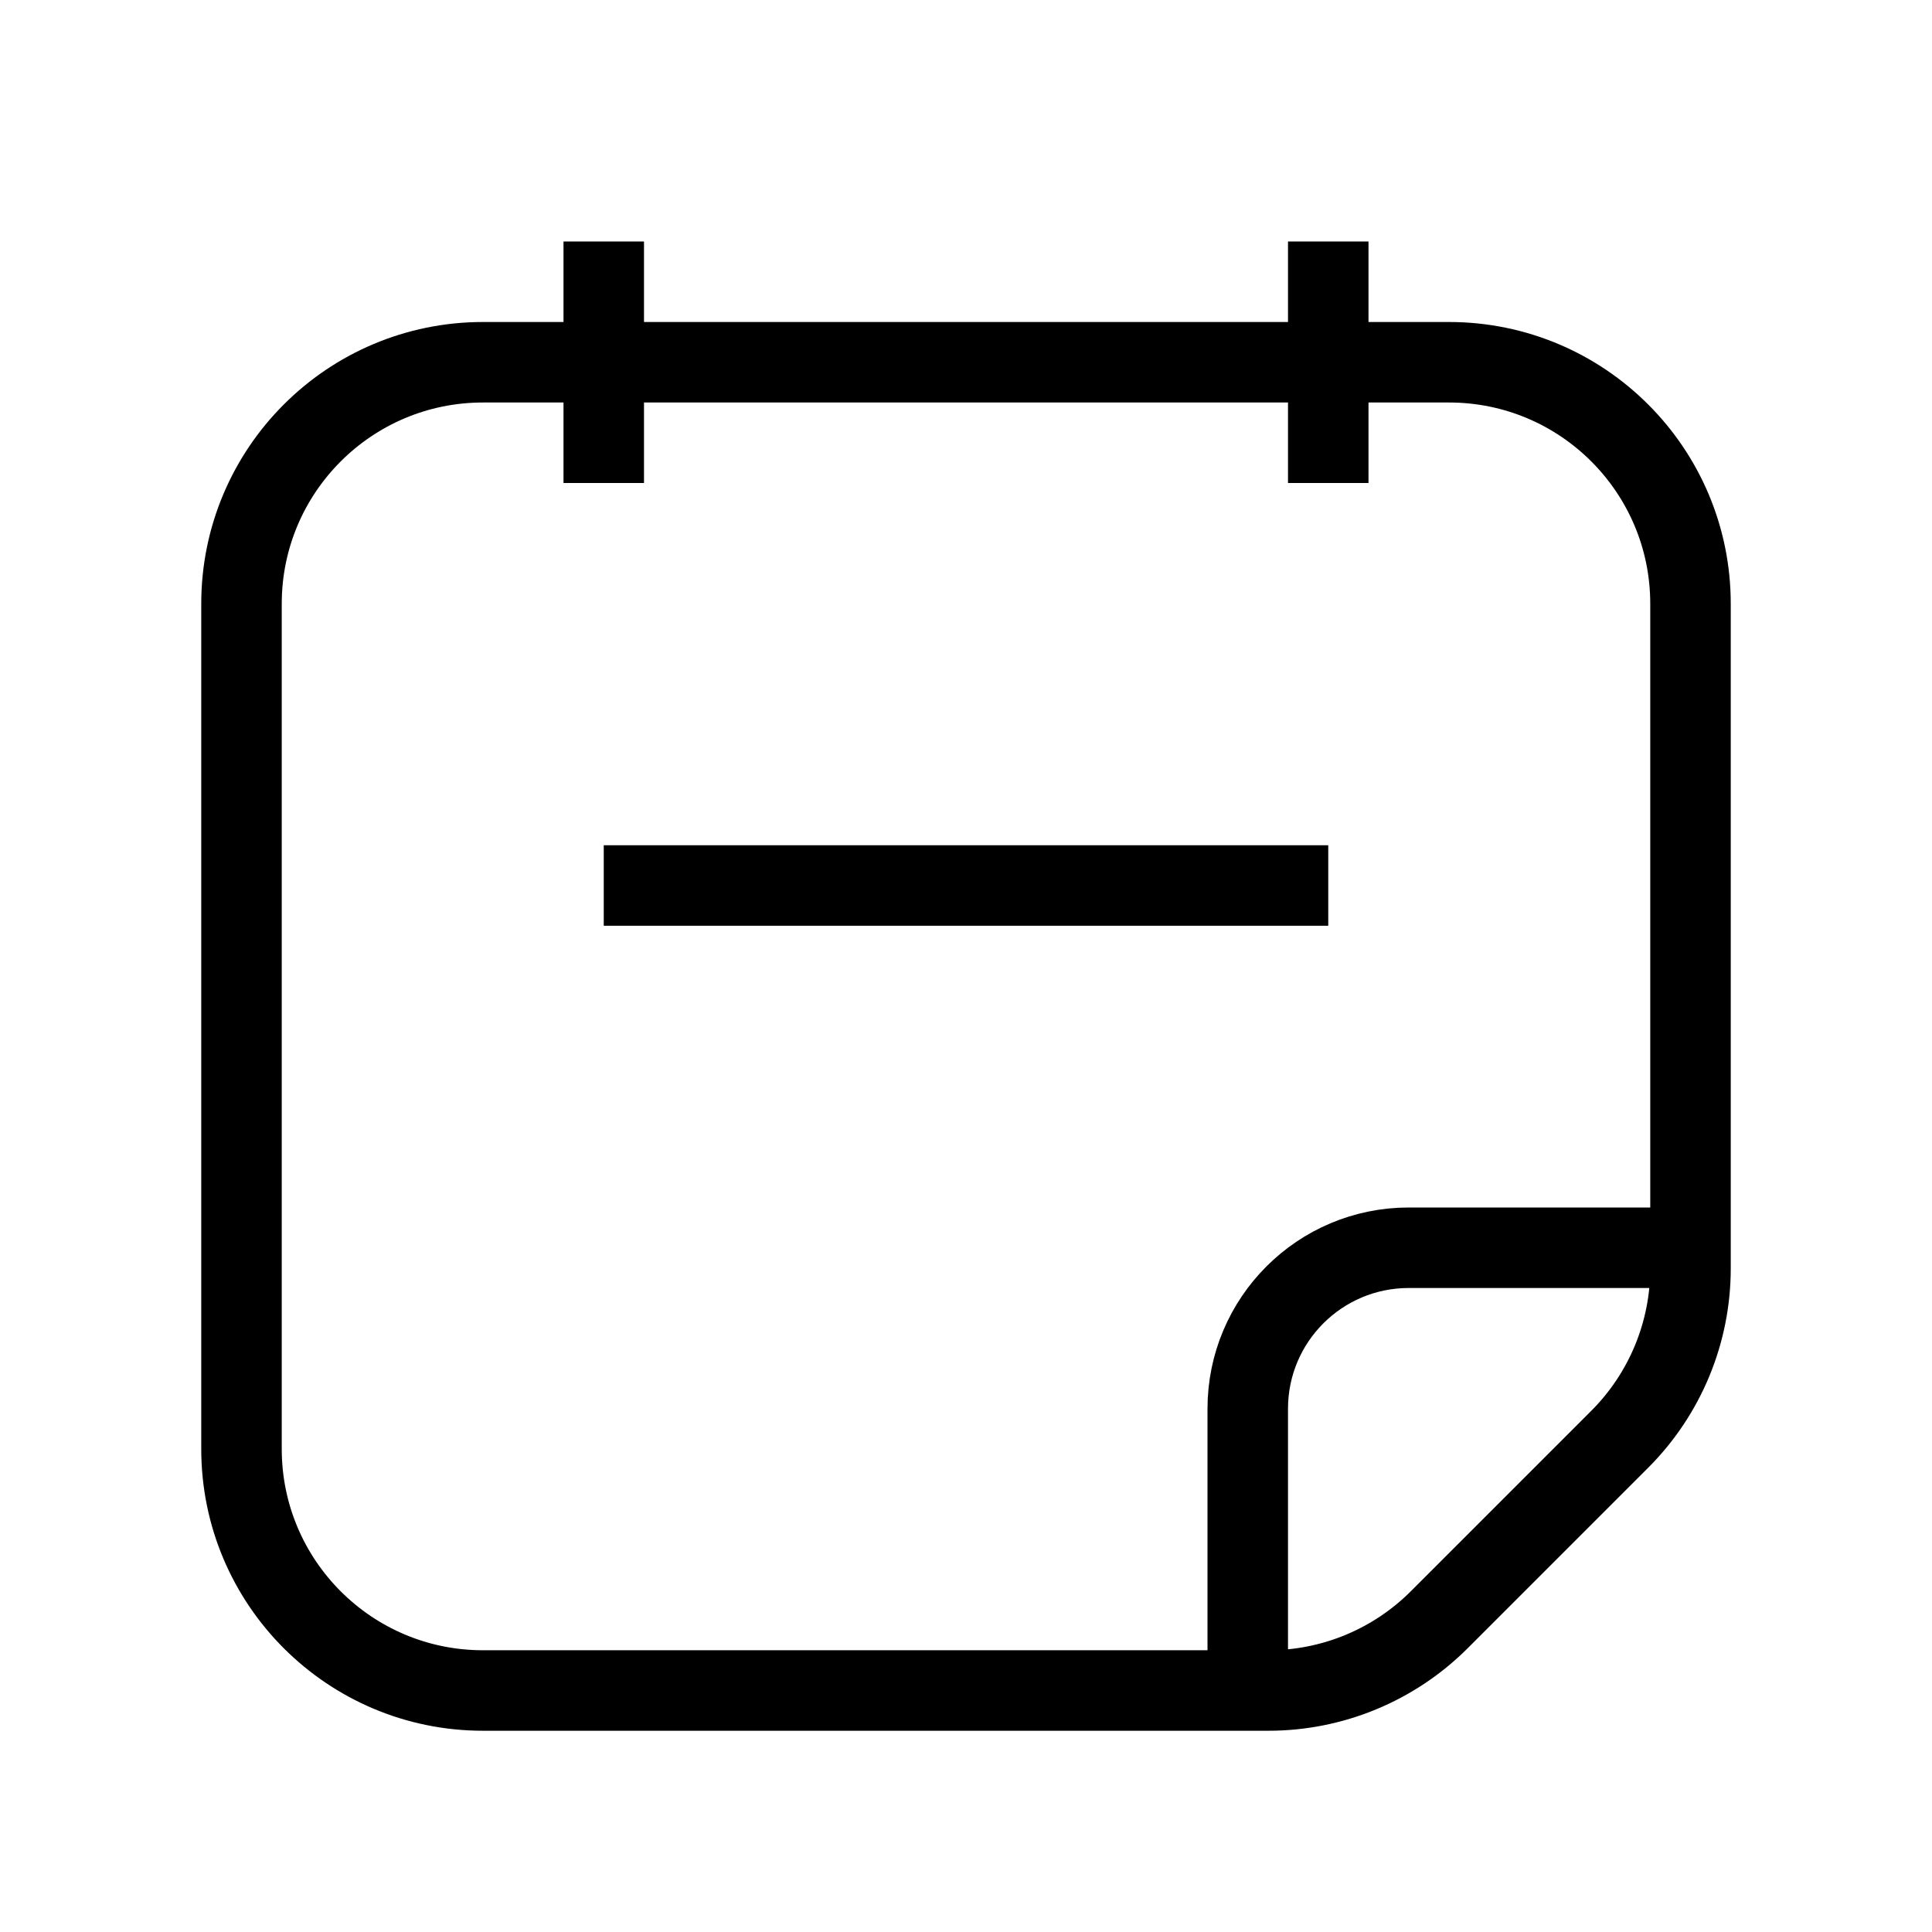 
  <svg
    width="24"
    height="24"
    viewBox="0 0 24 24"
    fill="none"
    xmlns="http://www.w3.org/2000/svg"
  >
    <title>calendar</title>
    <path
      d="M7.5 6V3"
      stroke="currentColor"
      strokeWidth="1.5"
      strokeLinecap="round"
      strokeLinejoin="round"
    />
    <path
      d="M16.5 6V3"
      stroke="currentColor"
      strokeWidth="1.5"
      strokeLinecap="round"
      strokeLinejoin="round"
    />
    <path
      fillRule="evenodd"
      clipRule="evenodd"
      d="M21 7.5V15.757C21 16.553 20.684 17.316 20.121 17.879L17.879 20.121C17.316 20.684 16.553 21 15.757 21H6C4.343 21 3 19.657 3 18V7.5C3 5.843 4.343 4.5 6 4.5H18C19.657 4.5 21 5.843 21 7.5Z"
      stroke="currentColor"
      strokeWidth="1.5"
      strokeLinecap="round"
      strokeLinejoin="round"
    />
    <path
      d="M21 15.5H17.5C16.395 15.5 15.5 16.395 15.5 17.5V21"
      stroke="currentColor"
      strokeWidth="1.5"
      strokeLinecap="round"
      strokeLinejoin="round"
    />
    <path
      d="M7.5 11H16.5"
      stroke="currentColor"
      strokeWidth="1.5"
      strokeLinecap="round"
      strokeLinejoin="round"
    />
  </svg>

